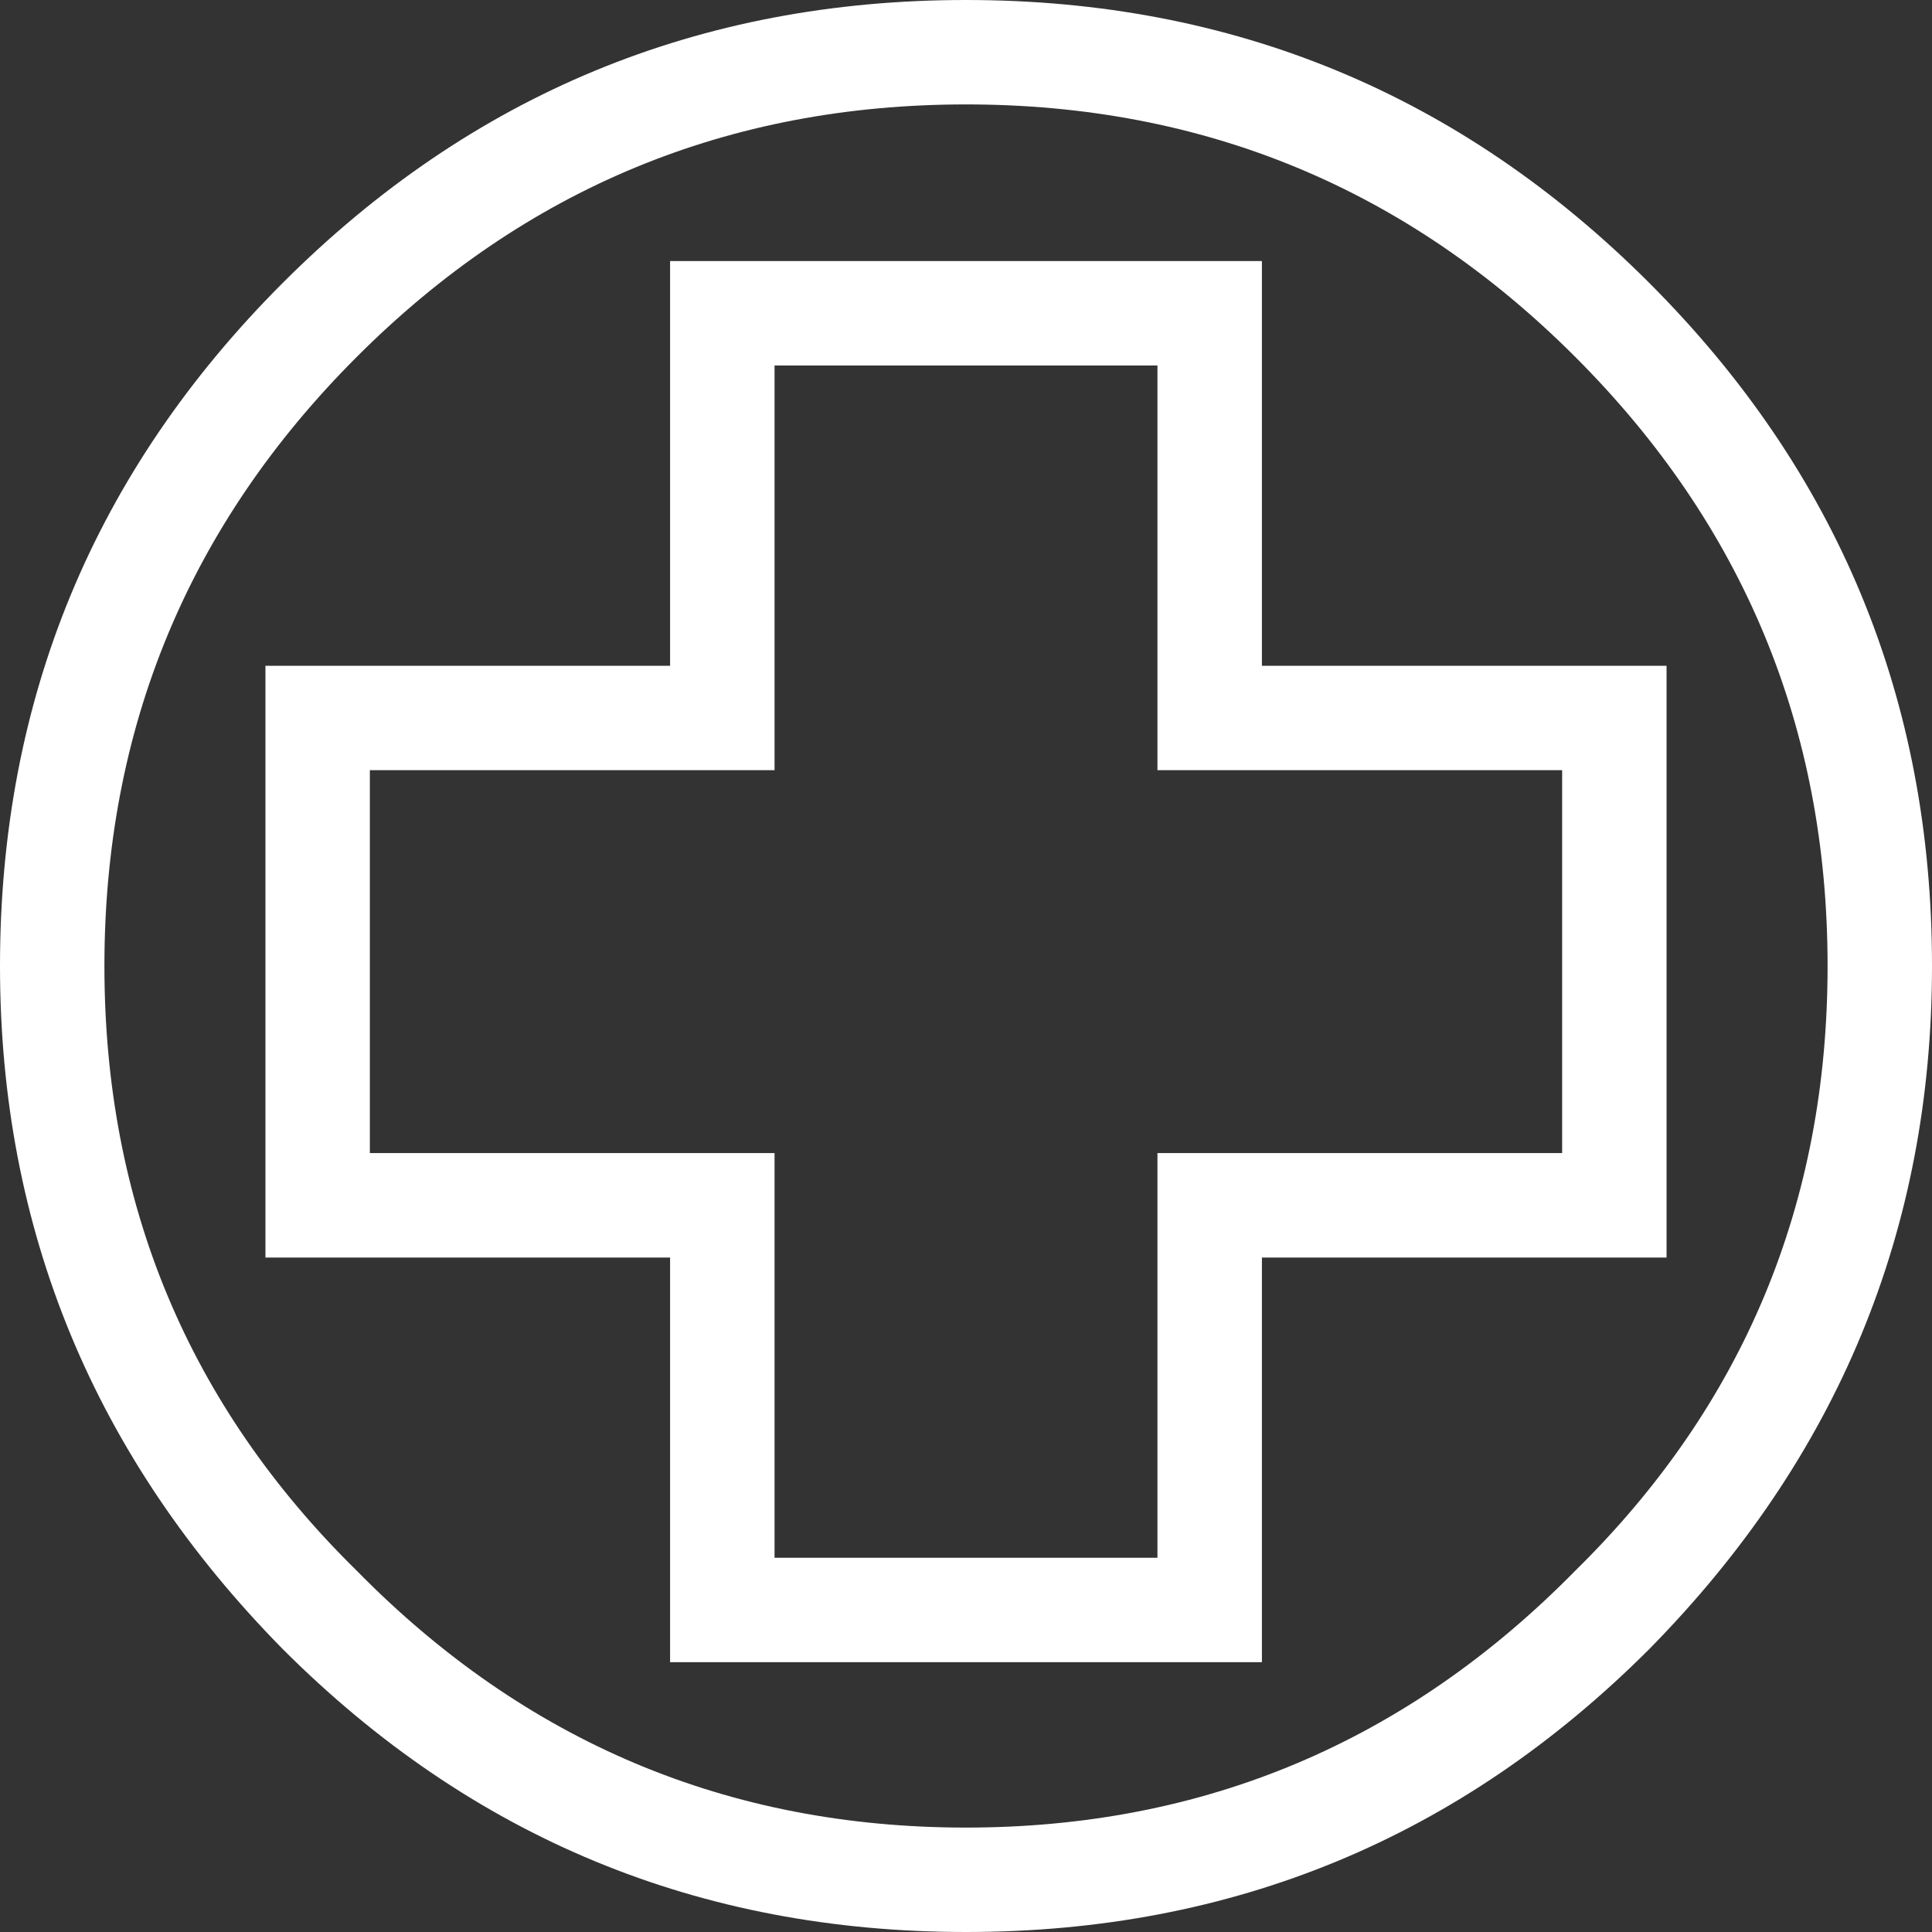 <?xml version="1.0" encoding="UTF-8"?>
<svg xmlns="http://www.w3.org/2000/svg" xmlns:xlink="http://www.w3.org/1999/xlink" width="128pt" height="128pt" viewBox="0 0 128 128" version="1.1">
<rect x="0" y="0" width="128" height="128" fill="#333333" stroke="none"/>
<g id="surface1">
<path style=" stroke:none;fill-rule:nonzero;fill:rgb(100%,100%,100%);fill-opacity:1;" d="M 104.359 23.641 C 93.215 12.492 79.758 6.918 64 6.918 C 48.242 6.918 34.785 12.492 23.641 23.641 C 12.492 34.785 6.918 48.242 6.918 64 C 6.918 79.758 12.492 93.117 23.641 104.07 C 34.785 115.41 48.242 121.082 64 121.082 C 79.758 121.082 93.215 115.41 104.359 104.07 C 115.508 93.117 121.082 79.758 121.082 64 C 121.082 48.242 115.508 34.785 104.359 23.641 M 76.684 51.027 L 76.684 24.215 L 51.316 24.215 L 51.316 51.027 L 24.504 51.027 L 24.504 76.395 L 51.316 76.395 L 51.316 103.207 L 76.684 103.207 L 76.684 76.395 L 103.496 76.395 L 103.496 51.027 L 76.684 51.027 M 83.605 44.109 L 110.414 44.109 L 110.414 83.316 L 83.605 83.316 L 83.605 110.125 L 44.395 110.125 L 44.395 83.316 L 17.586 83.316 L 17.586 44.109 L 44.395 44.109 L 44.395 17.297 L 83.605 17.297 L 83.605 44.109 M 64 0 C 81.684 0 96.77 6.246 109.262 18.738 C 121.754 31.23 128 46.316 128 64 C 128 81.488 121.754 96.578 109.262 109.262 C 96.77 121.754 81.684 128 64 128 C 46.316 128 31.23 121.754 18.738 109.262 C 6.246 96.578 0 81.488 0 64 C 0 46.316 6.246 31.23 18.738 18.738 C 31.23 6.246 46.316 0 64 0 "/>
</g>
</svg>
